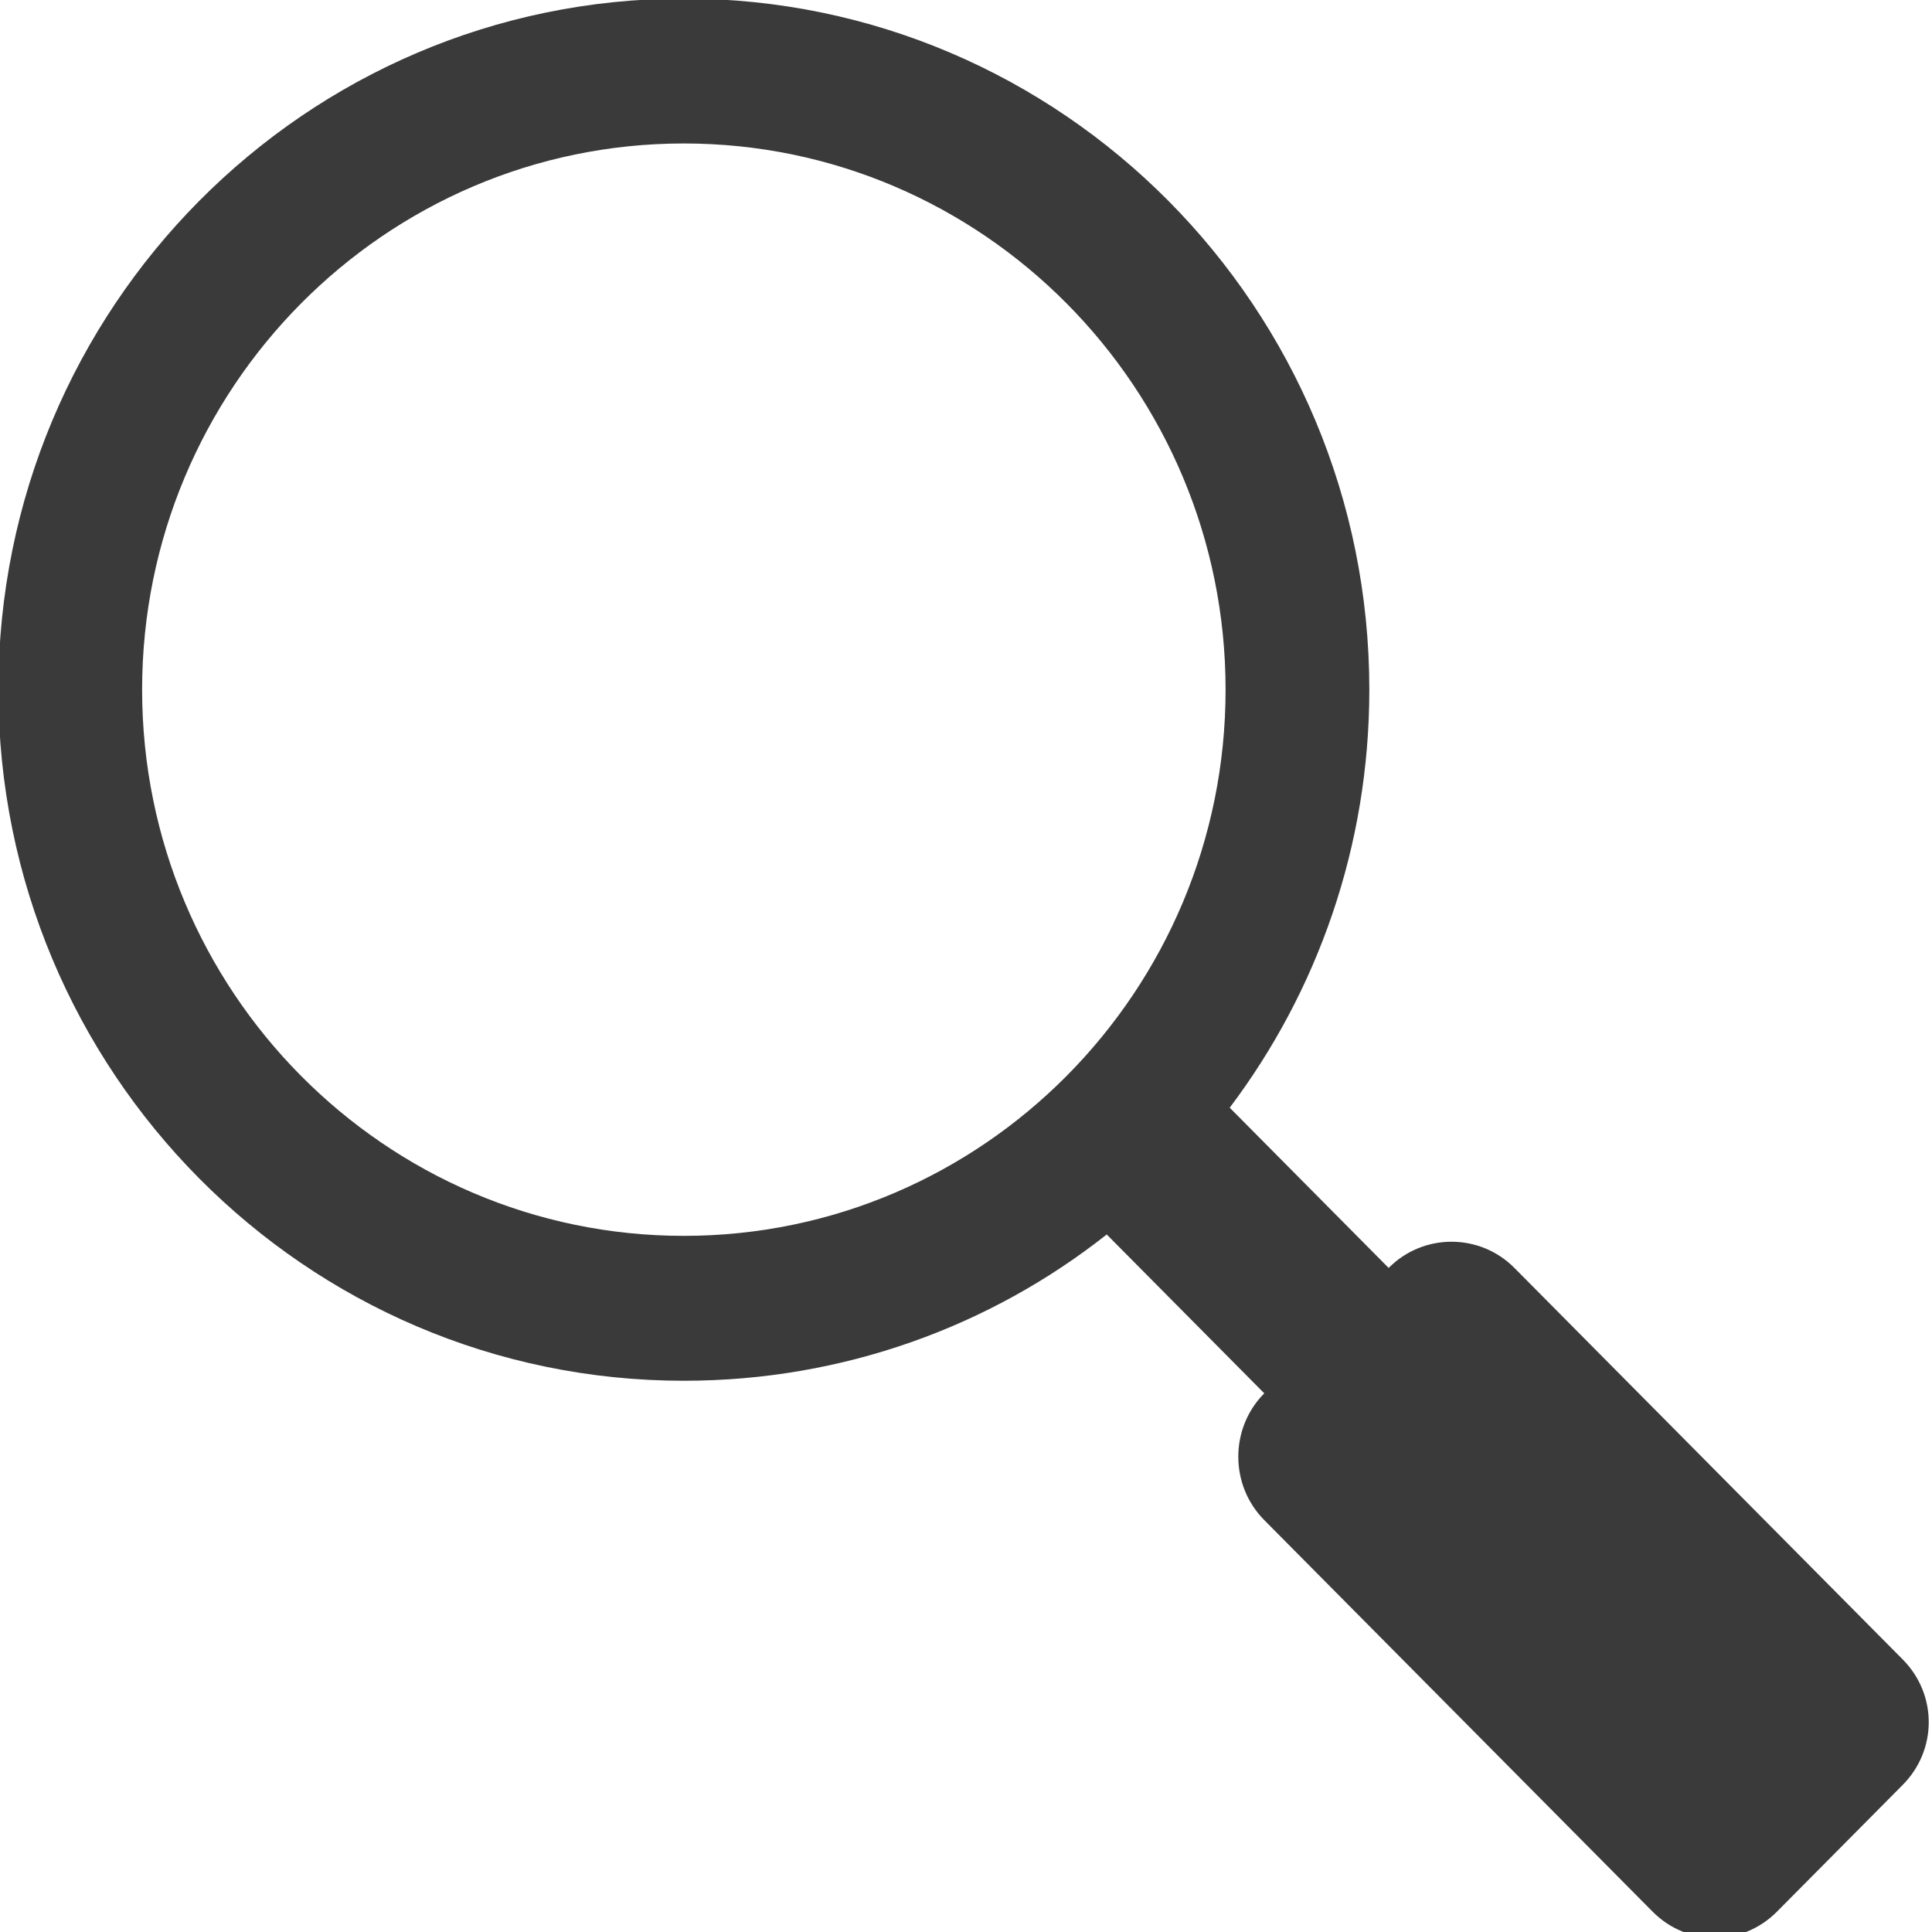 <?xml version="1.0" standalone="no"?>
<!DOCTYPE svg PUBLIC "-//W3C//DTD SVG 1.1//EN" "http://www.w3.org/Graphics/SVG/1.1/DTD/svg11.dtd">
<svg width="100%" height="100%" viewBox="0 0 50 50" version="1.1" xmlns="http://www.w3.org/2000/svg" xmlns:xlink="http://www.w3.org/1999/xlink" xml:space="preserve" style="fill-rule:evenodd;clip-rule:evenodd;stroke-linejoin:round;stroke-miterlimit:1.414;">
    <g id="Layer1">
        <path id="path6931" d="M17.698,-0.037C7.9,-0.037 -0.042,7.971 -0.042,17.849C-0.042,27.727 7.9,35.734 17.698,35.734C21.821,35.734 25.63,34.327 28.642,31.948L32.719,36.059C31.823,36.963 31.823,38.436 32.719,39.34L42.769,49.473C43.666,50.377 45.092,50.377 45.988,49.473L49.243,46.192C50.14,45.288 50.14,43.851 49.243,42.947L39.193,32.814C38.296,31.91 36.835,31.91 35.938,32.814L31.825,28.667C34.09,25.663 35.438,21.913 35.438,17.849C35.438,7.971 27.495,-0.037 17.698,-0.037ZM17.698,3.713C25.432,3.713 31.718,10.051 31.718,17.849C31.718,25.646 25.432,31.984 17.698,31.984C9.964,31.984 3.678,25.646 3.678,17.849C3.678,10.051 9.964,3.713 17.698,3.713Z" style="fill:rgb(58,58,58);fill-rule:nonzero;"/>
    </g>
</svg>
